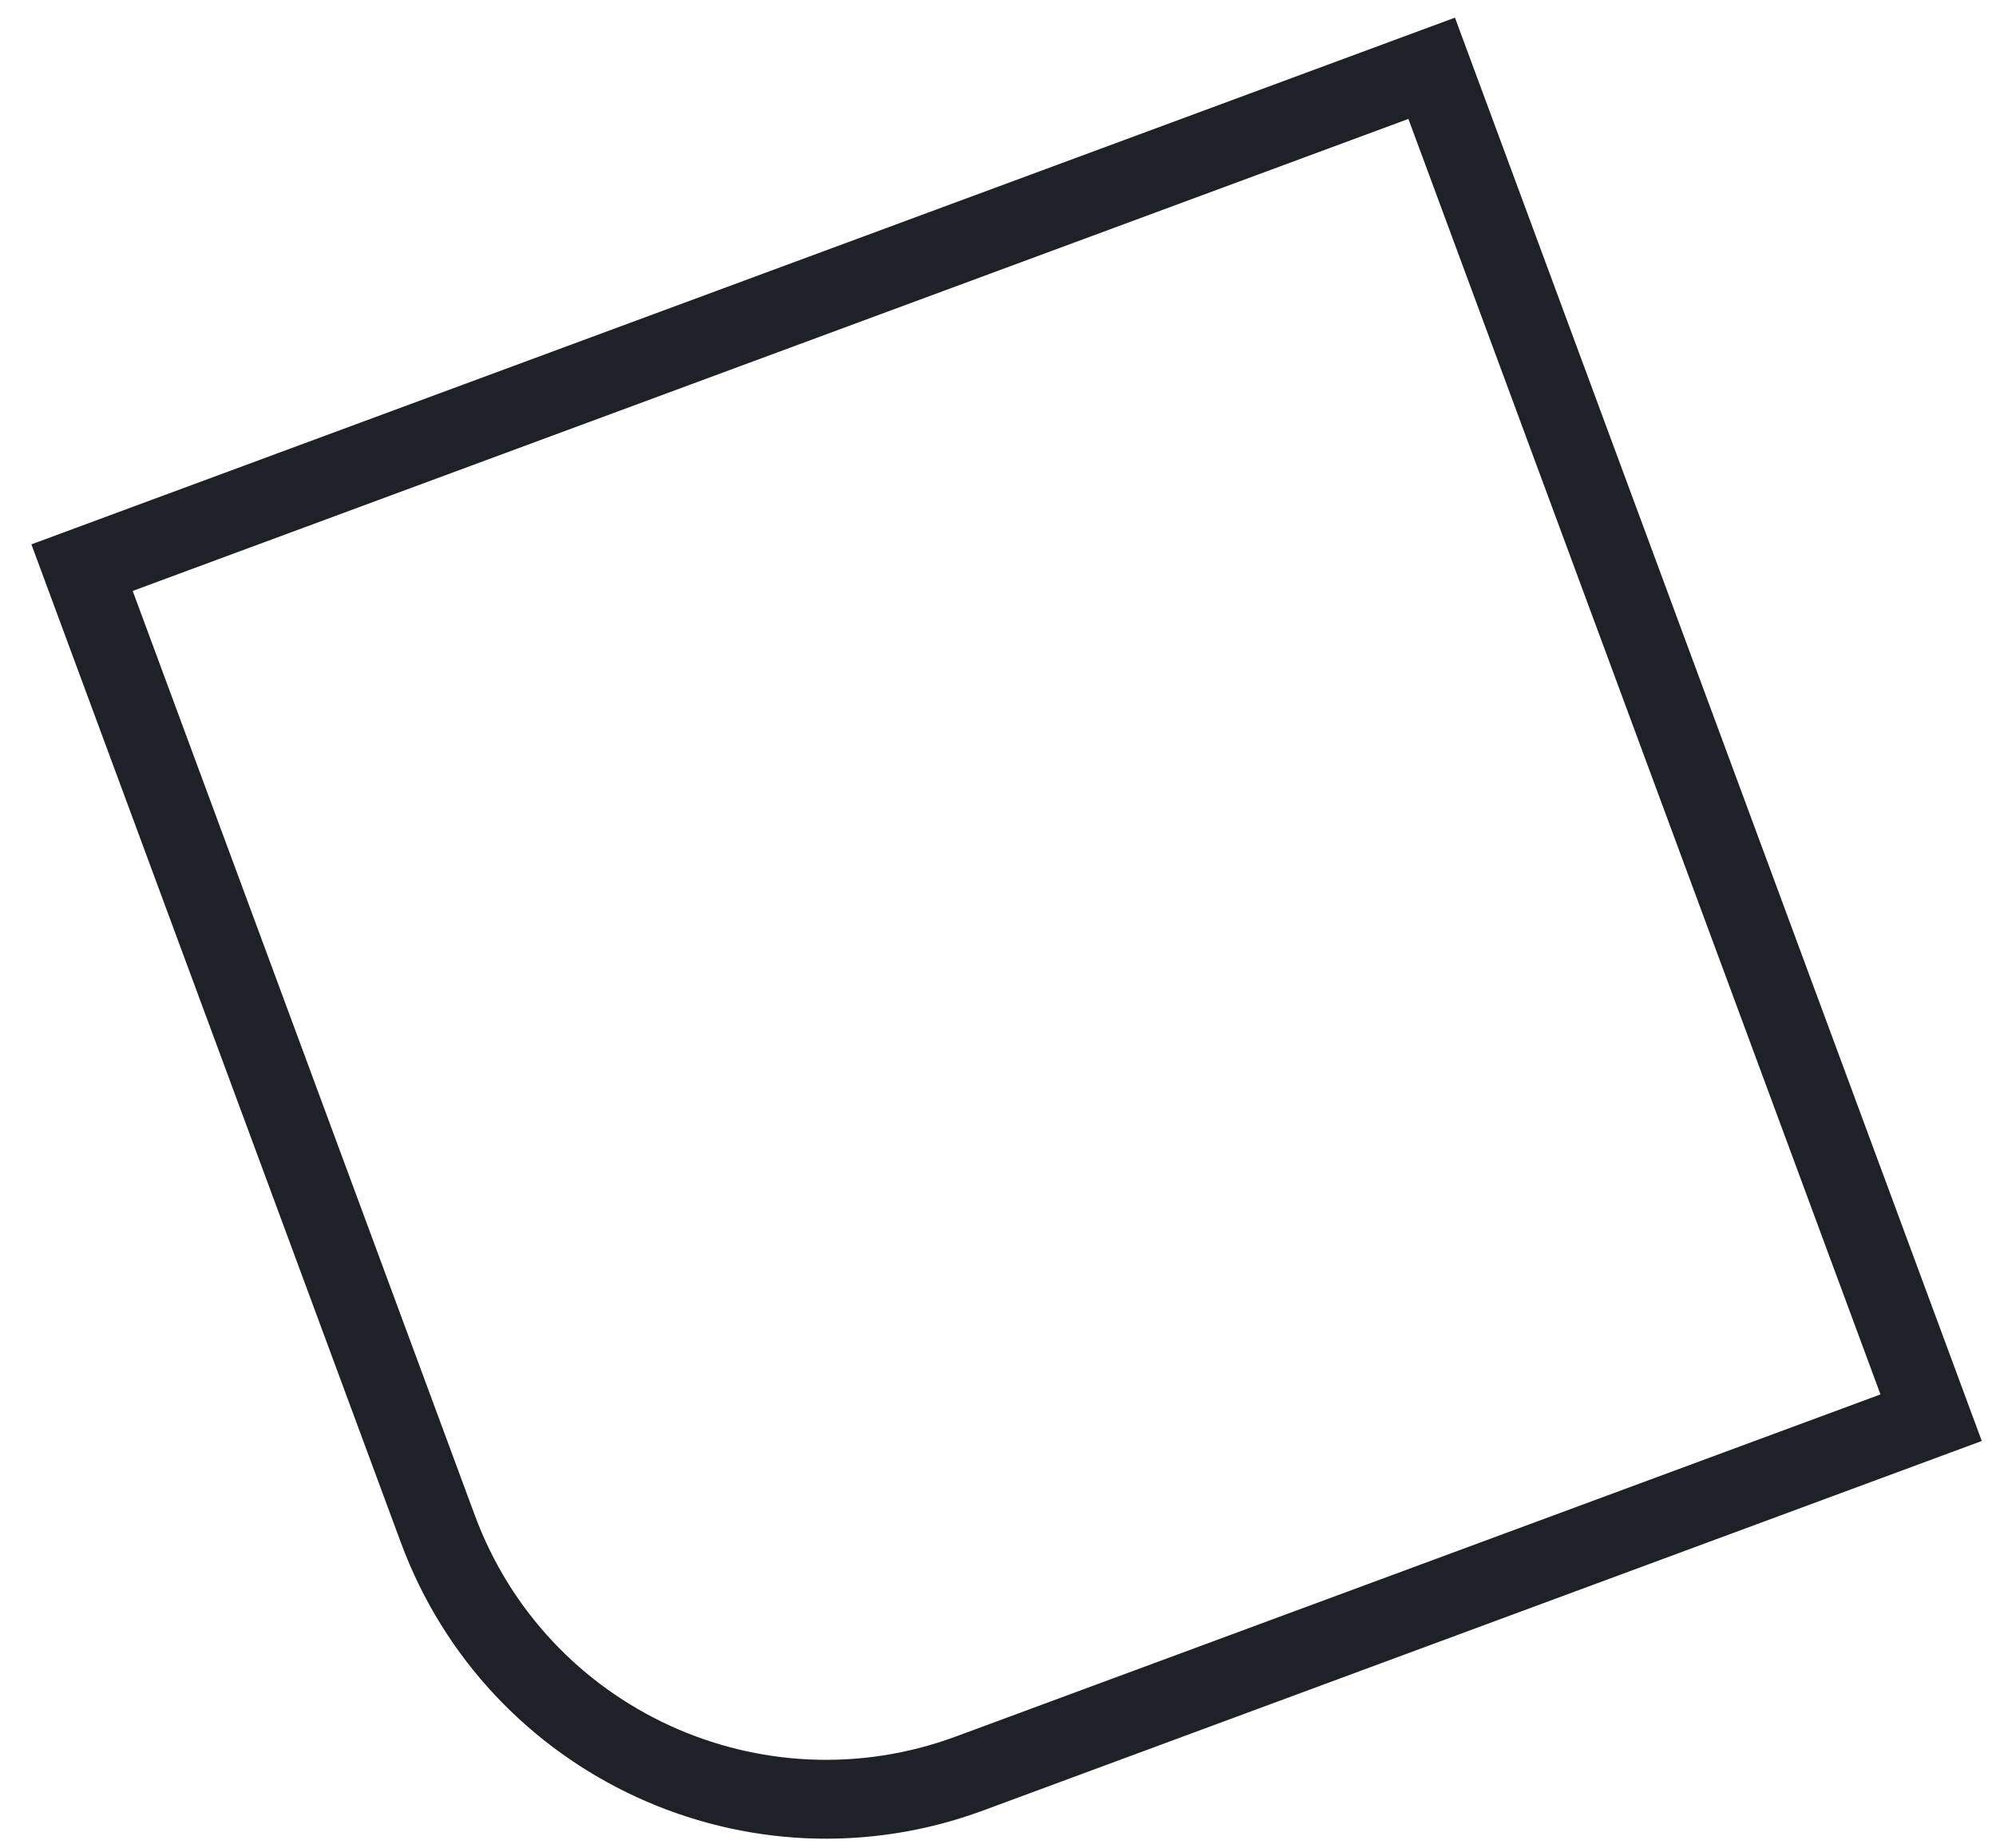 <svg xmlns="http://www.w3.org/2000/svg" width="81" height="75" fill="none" viewBox="0 0 81 75">
  <g clip-path="url(#a)">
    <path fill="#1F2128" fill-rule="evenodd" d="M57.154 4.827 5.385 23.984 19.268 61.5c2.913 7.872 11.656 11.892 19.528 8.979l37.516-13.883-19.158-51.77ZM1.274 22.094 16.268 62.61c3.526 9.53 14.11 14.396 23.639 10.87l40.516-14.994L59.044.716 1.274 22.094Z" clip-rule="evenodd"/>
  </g>
  <defs>
    <clipPath id="a">
      <path fill="#fff" d="M.595.61h79.989V75H.595z"/>
    </clipPath>
  </defs>
</svg>
